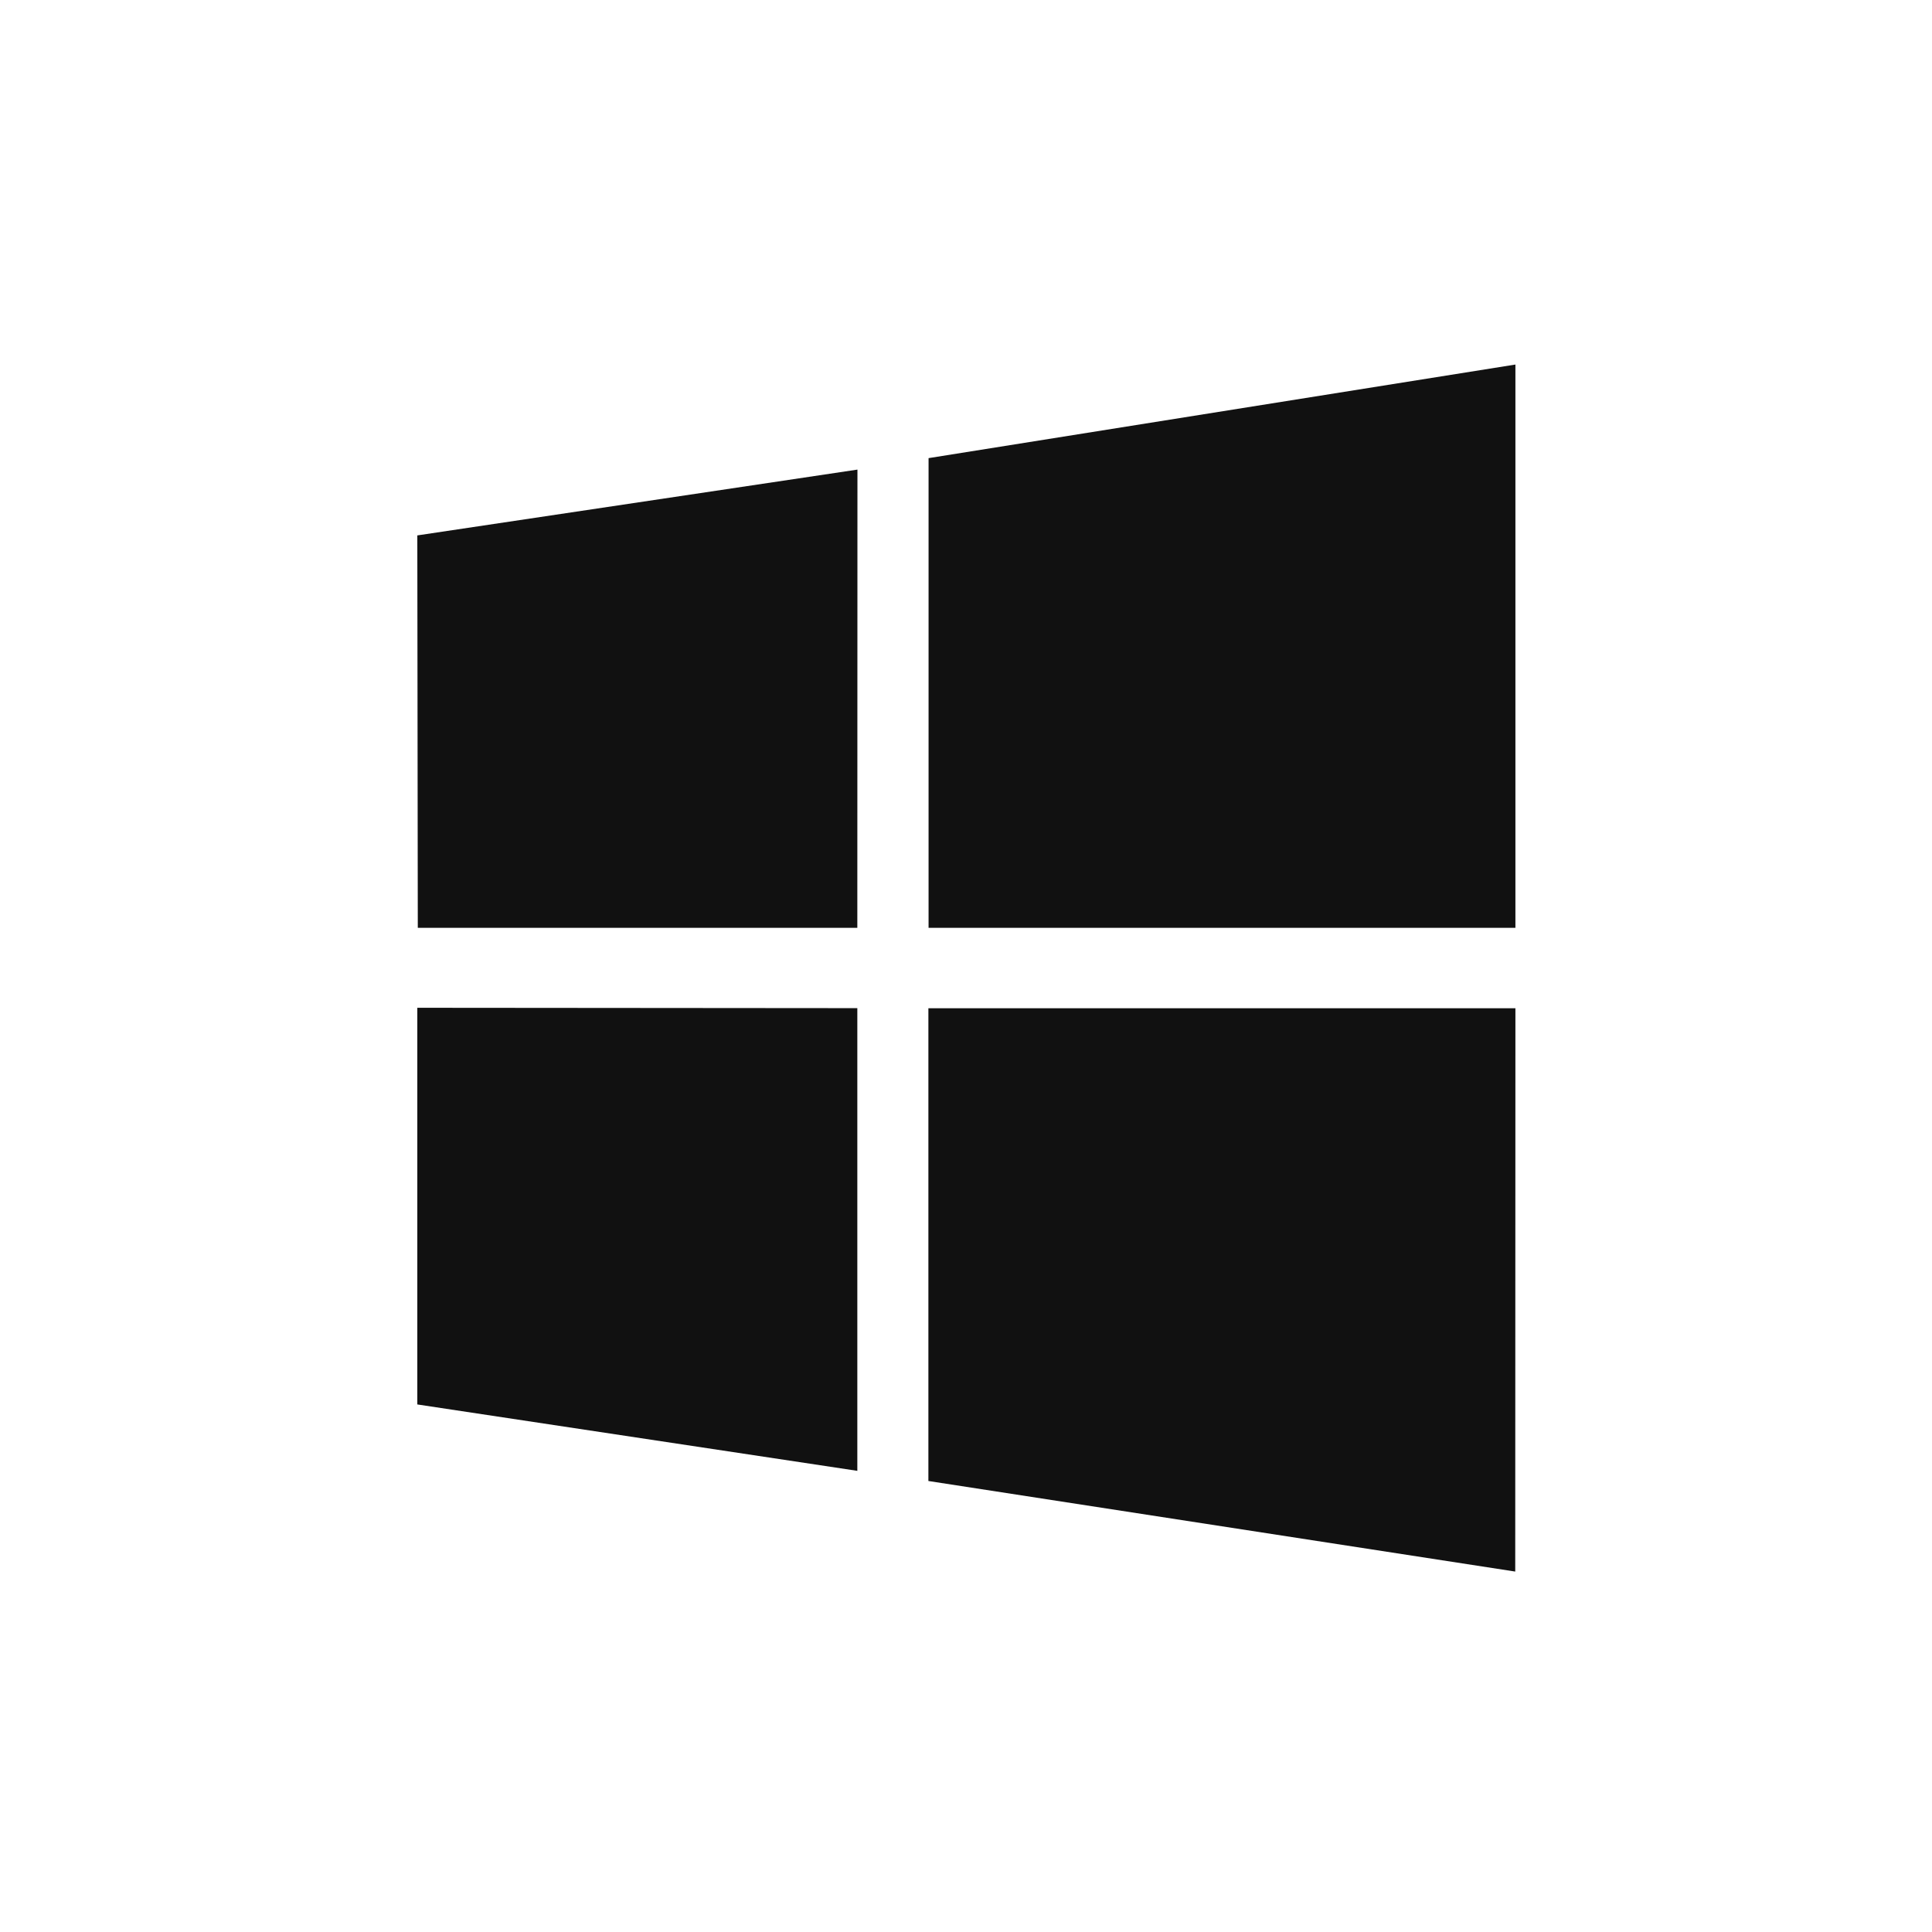 <svg version="1.1" viewBox="0 0 32 32" xmlns="http://www.w3.org/2000/svg">
 <title>Windows</title>
 <path fill="#111" d="m25.1 16.7-3e-3 9.33-9.72-1.5v-7.83zm-10.9-2e-3v7.66l2e-3 4e-3 -7.29-1.1v-6.57zm0-1.33h-7.28l-8e-3 -6.5 7.29-1.09zm10.9 0h-9.72v-7.78l9.72-1.55z"/>
 <!--text-here-->
</svg>
